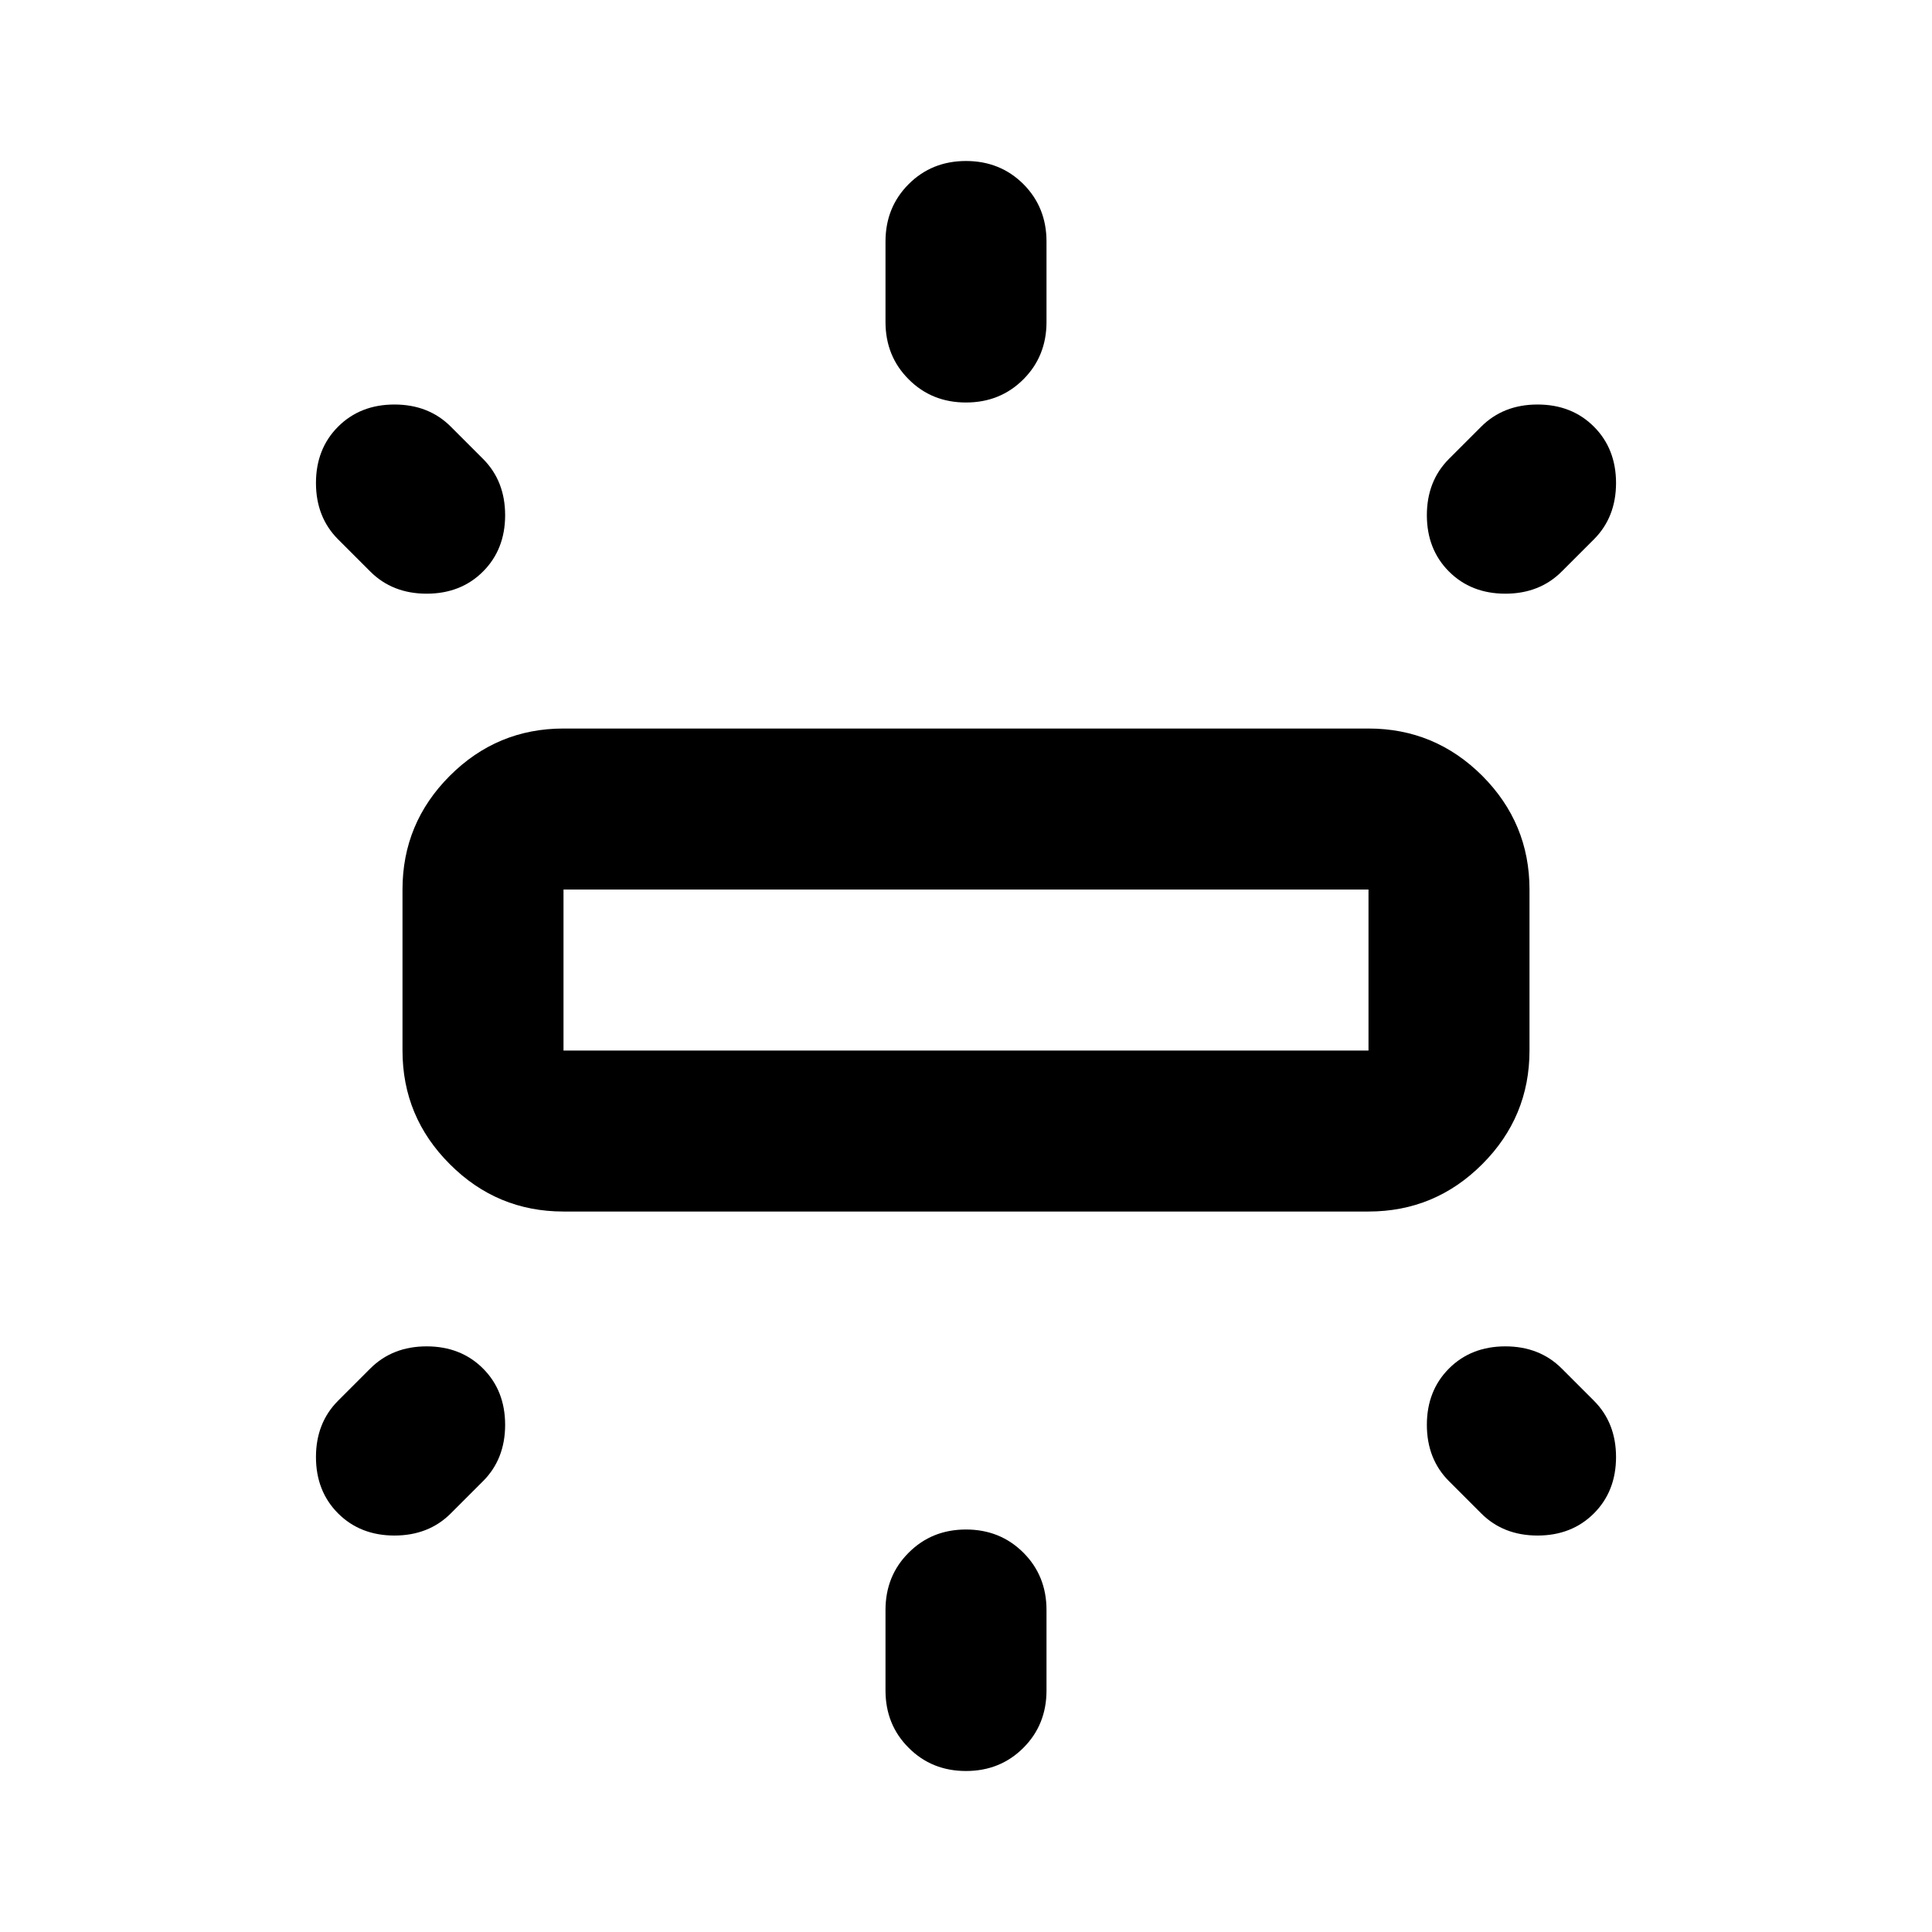 <svg width="24" height="24" viewBox="0 0 24 24" fill="none" xmlns="http://www.w3.org/2000/svg">
<path d="M7 15.05C6.45 15.05 5.979 14.854 5.588 14.462C5.196 14.071 5 13.6 5 13.05V11.05C5 10.5 5.196 10.029 5.588 9.637C5.979 9.246 6.45 9.05 7 9.05H17C17.55 9.05 18.021 9.246 18.413 9.637C18.804 10.029 19 10.5 19 11.05V13.05C19 13.6 18.804 14.071 18.413 14.462C18.021 14.854 17.55 15.05 17 15.05H7ZM12 5C11.717 5 11.479 4.904 11.288 4.712C11.096 4.521 11 4.283 11 4V3C11 2.717 11.096 2.479 11.288 2.287C11.479 2.096 11.717 2 12 2C12.283 2 12.521 2.096 12.713 2.287C12.904 2.479 13 2.717 13 3V4C13 4.283 12.904 4.521 12.713 4.712C12.521 4.904 12.283 5 12 5ZM18 7.1C17.817 6.917 17.725 6.683 17.725 6.4C17.725 6.117 17.817 5.883 18 5.7L18.4 5.3C18.583 5.117 18.817 5.025 19.1 5.025C19.383 5.025 19.617 5.117 19.8 5.3C19.983 5.483 20.075 5.717 20.075 6C20.075 6.283 19.983 6.517 19.8 6.7L19.4 7.1C19.217 7.283 18.983 7.375 18.7 7.375C18.417 7.375 18.183 7.283 18 7.1ZM12 22C11.717 22 11.479 21.904 11.288 21.712C11.096 21.521 11 21.283 11 21V20C11 19.717 11.096 19.479 11.288 19.288C11.479 19.096 11.717 19 12 19C12.283 19 12.521 19.096 12.713 19.288C12.904 19.479 13 19.717 13 20V21C13 21.283 12.904 21.521 12.713 21.712C12.521 21.904 12.283 22 12 22ZM18.4 18.8L18 18.4C17.817 18.217 17.725 17.983 17.725 17.7C17.725 17.417 17.817 17.183 18 17C18.183 16.817 18.417 16.725 18.7 16.725C18.983 16.725 19.217 16.817 19.4 17L19.8 17.4C19.983 17.583 20.075 17.817 20.075 18.1C20.075 18.383 19.983 18.617 19.8 18.8C19.617 18.983 19.383 19.075 19.1 19.075C18.817 19.075 18.583 18.983 18.4 18.8ZM4.6 7.1L4.2 6.7C4.017 6.517 3.925 6.283 3.925 6C3.925 5.717 4.017 5.483 4.2 5.3C4.383 5.117 4.617 5.025 4.9 5.025C5.183 5.025 5.417 5.117 5.6 5.3L6 5.7C6.183 5.883 6.275 6.117 6.275 6.4C6.275 6.683 6.183 6.917 6 7.1C5.817 7.283 5.583 7.375 5.3 7.375C5.017 7.375 4.783 7.283 4.6 7.1ZM4.2 18.8C4.017 18.617 3.925 18.383 3.925 18.1C3.925 17.817 4.017 17.583 4.2 17.4L4.6 17C4.783 16.817 5.017 16.725 5.3 16.725C5.583 16.725 5.817 16.817 6 17C6.183 17.183 6.275 17.417 6.275 17.7C6.275 17.983 6.183 18.217 6 18.4L5.6 18.8C5.417 18.983 5.183 19.075 4.9 19.075C4.617 19.075 4.383 18.983 4.2 18.8ZM7 13.05H17V11.05H7V13.05ZM7 13.05V11.05V13.05Z" fill="black"/>
</svg>

